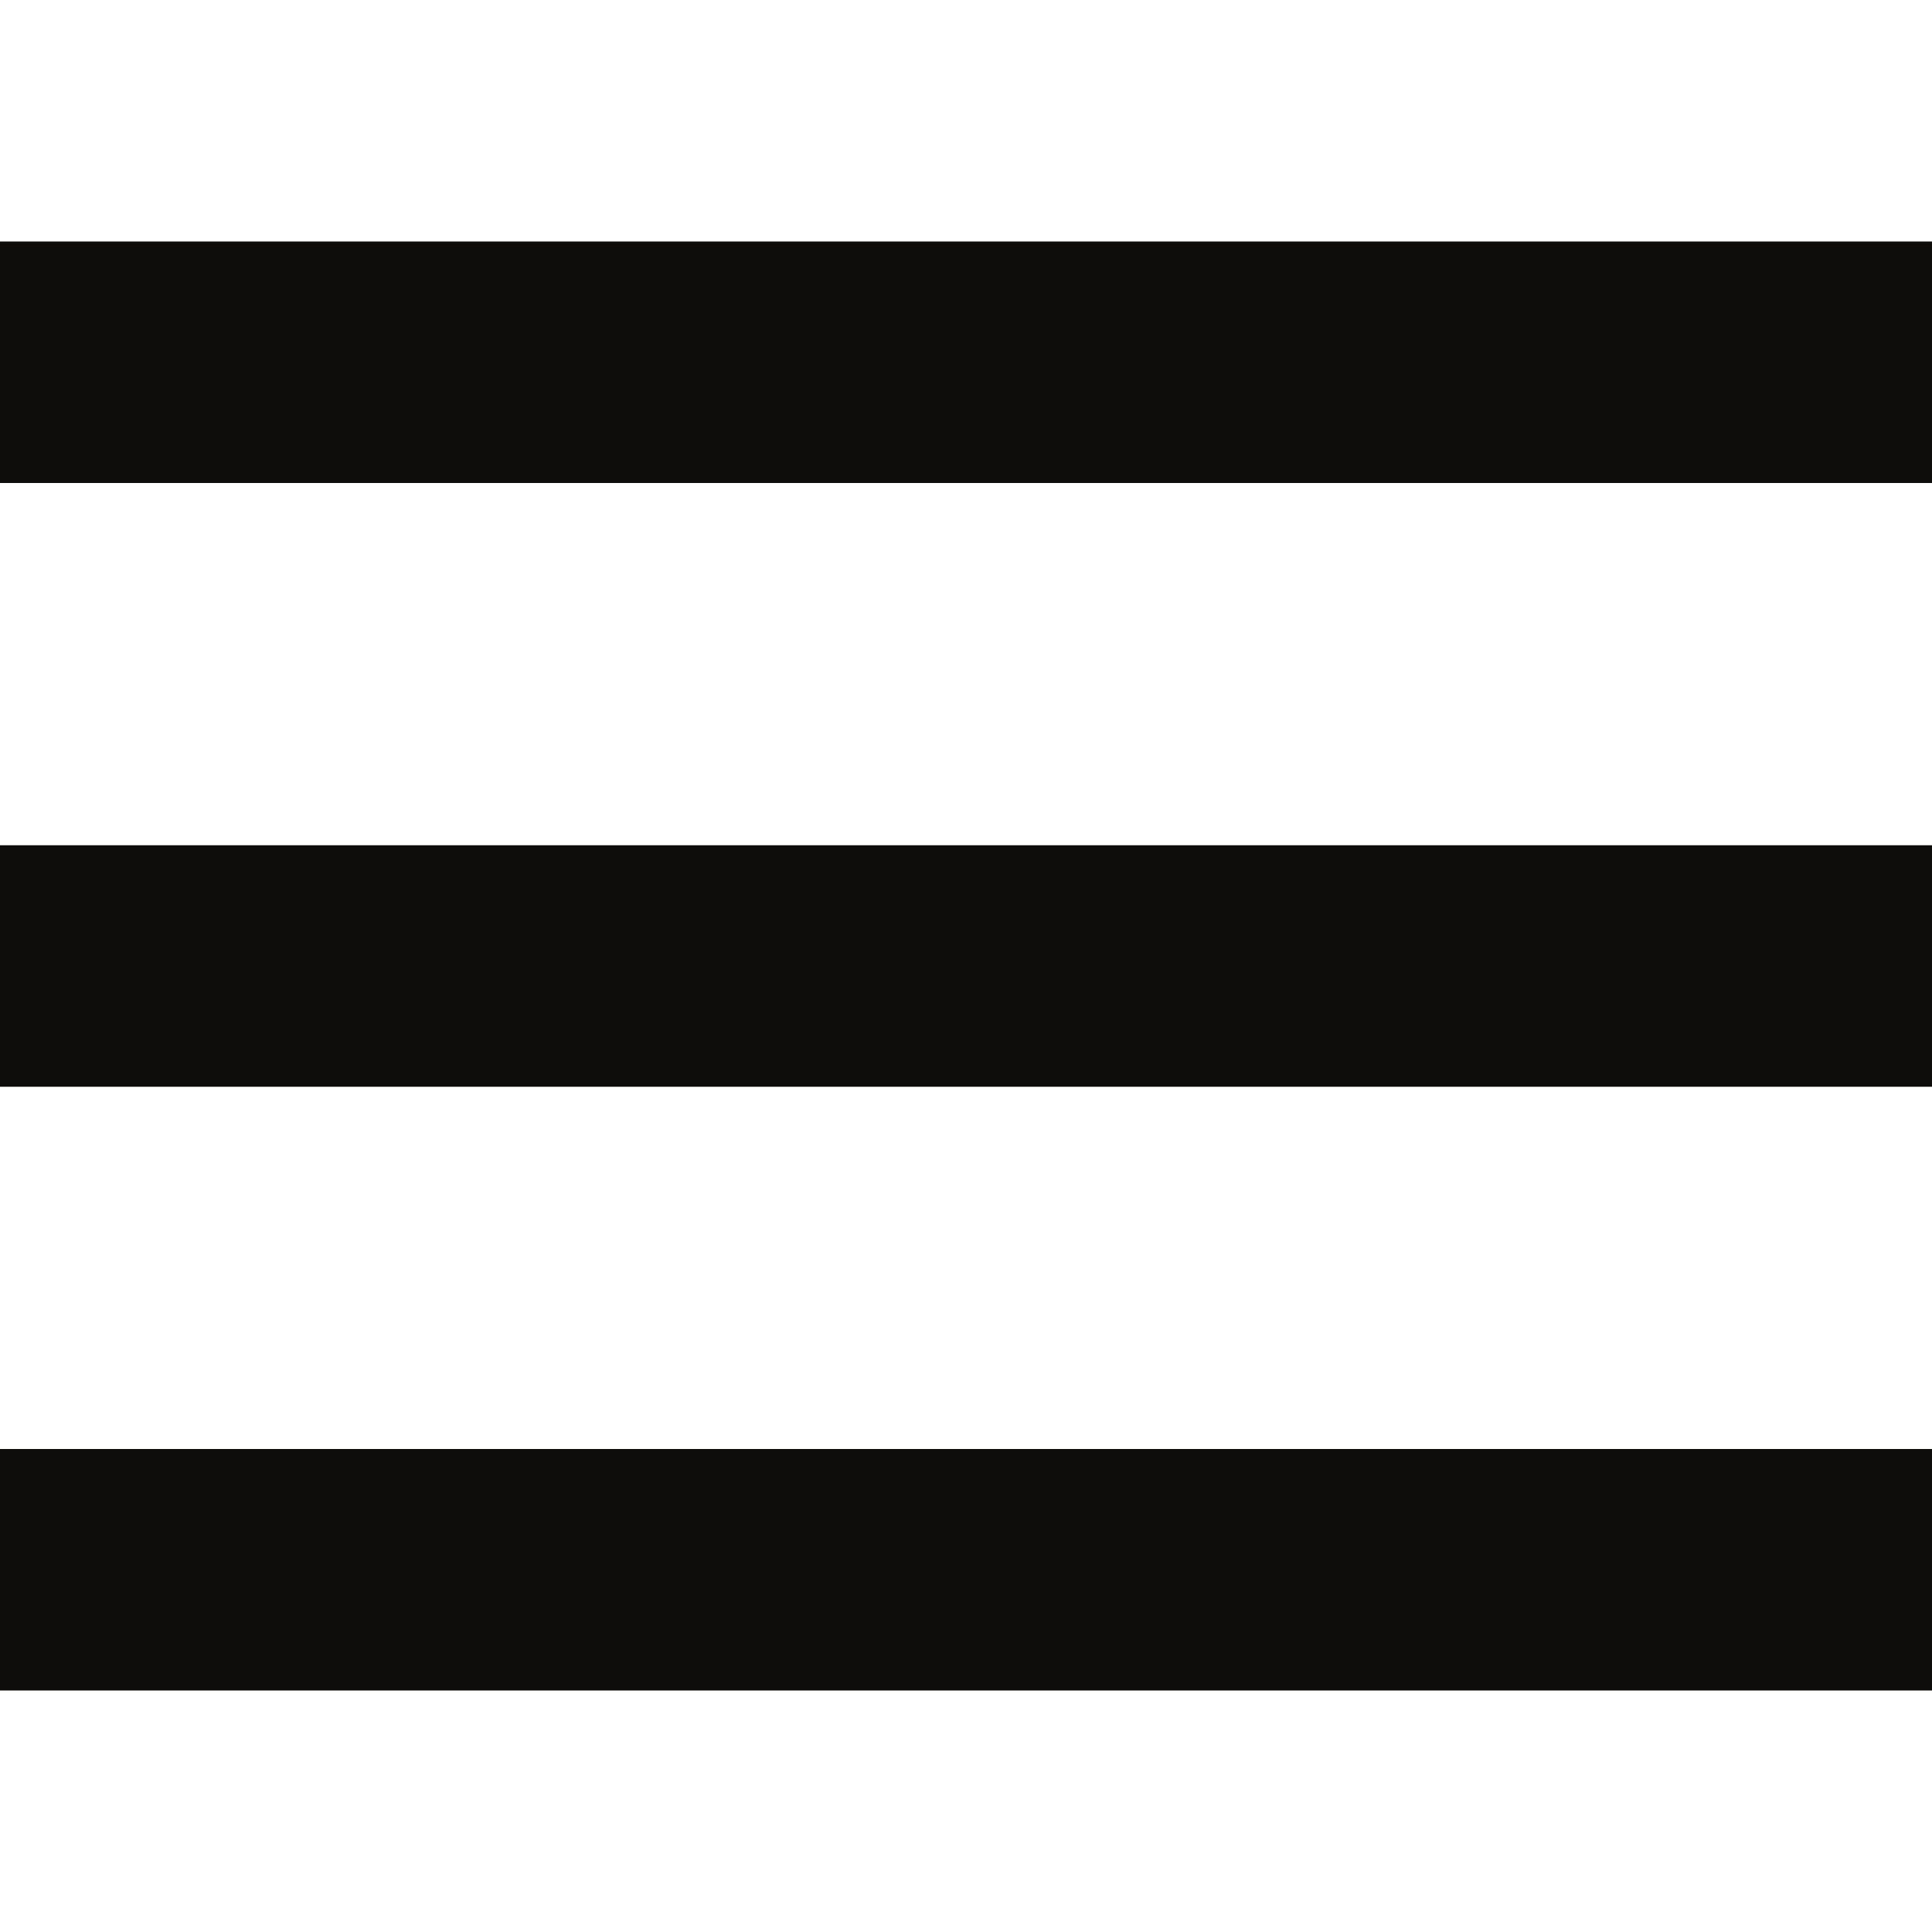 <svg width="38" height="38" viewBox="0 0 38 38" fill="none" xmlns="http://www.w3.org/2000/svg">
<rect y="4.75" width="38" height="4.75" fill="#0E0D0C"/>
<rect y="16.625" width="38" height="4.75" fill="#0E0D0C"/>
<rect y="28.5" width="38" height="4.75" fill="#0E0D0C"/>
</svg>
